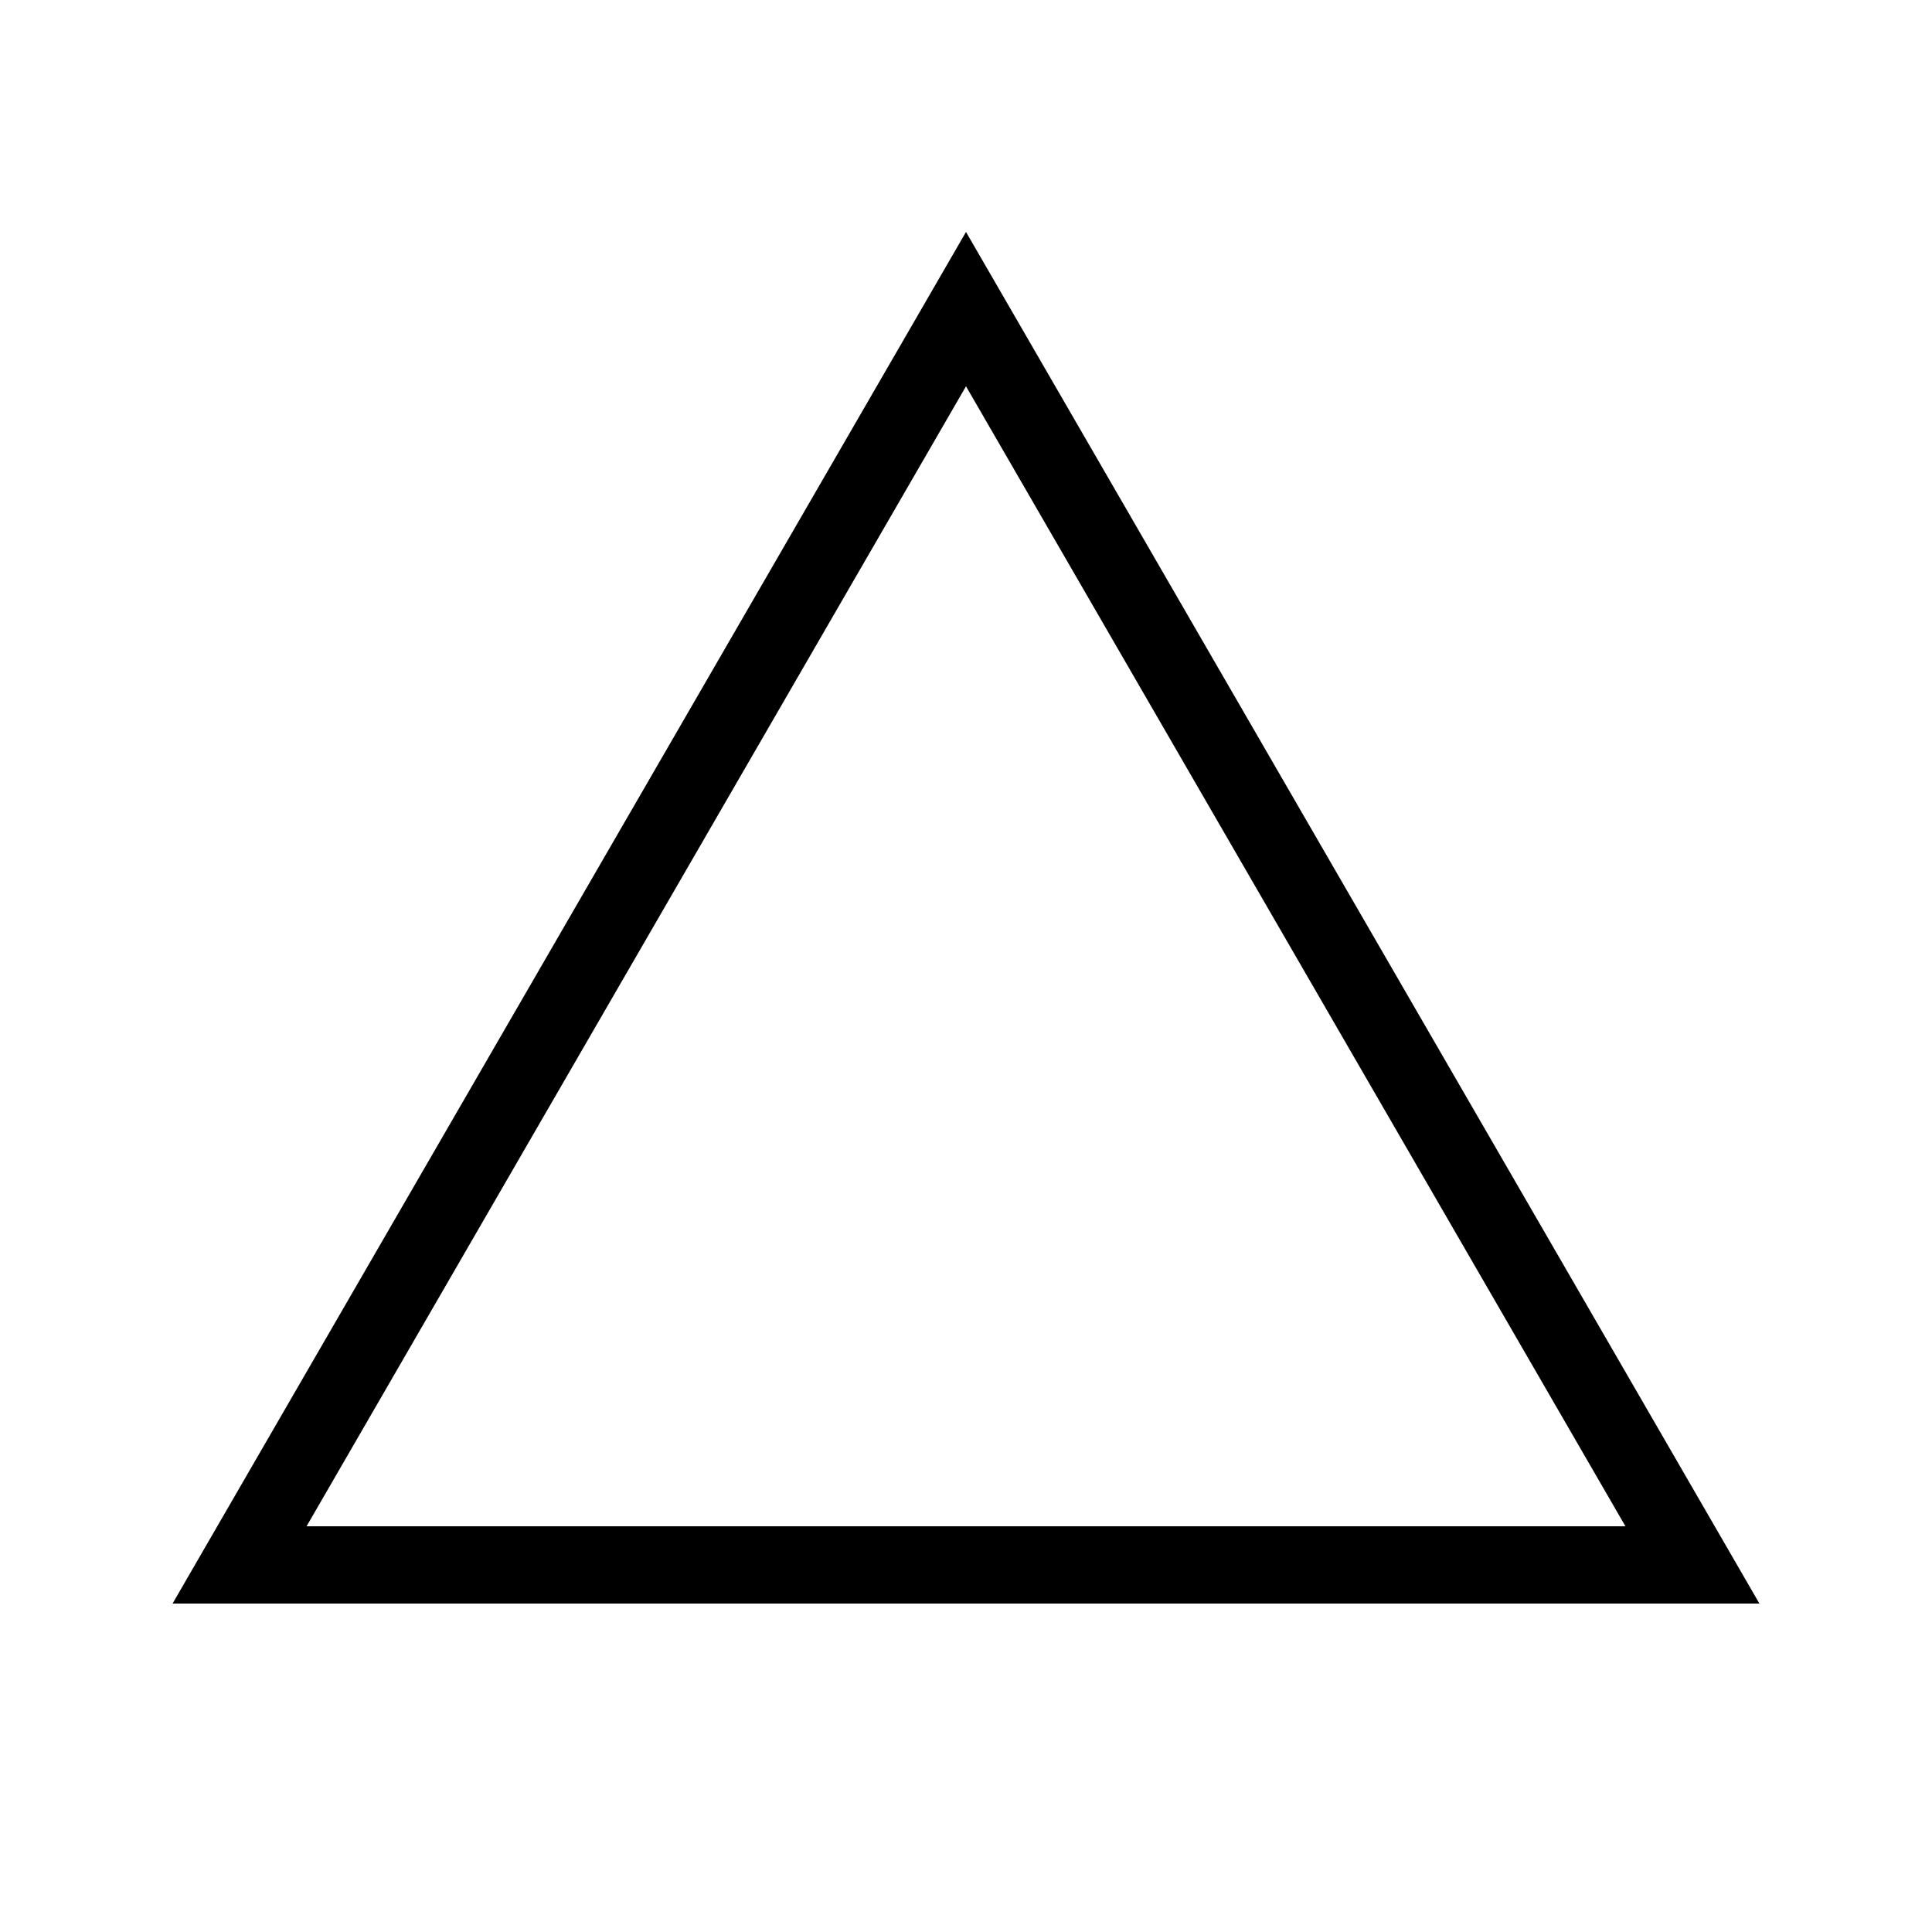 <svg id="Layer_1" xmlns="http://www.w3.org/2000/svg" viewBox="0 0 100 100"><style>.st0{fill:none;stroke:#000000;stroke-width:2;stroke-miterlimit:10;} .st1{fill:none;stroke:#000000;stroke-width:4;stroke-miterlimit:10;}</style><circle class="st0" cx="-61.9" cy="35" r="42.2"/><path class="st1" d="M-96.7-16.7H-22V58h-74.7zM50 16l18.8 32.5L87.6 81H12.4l18.8-32.5z"/></svg>